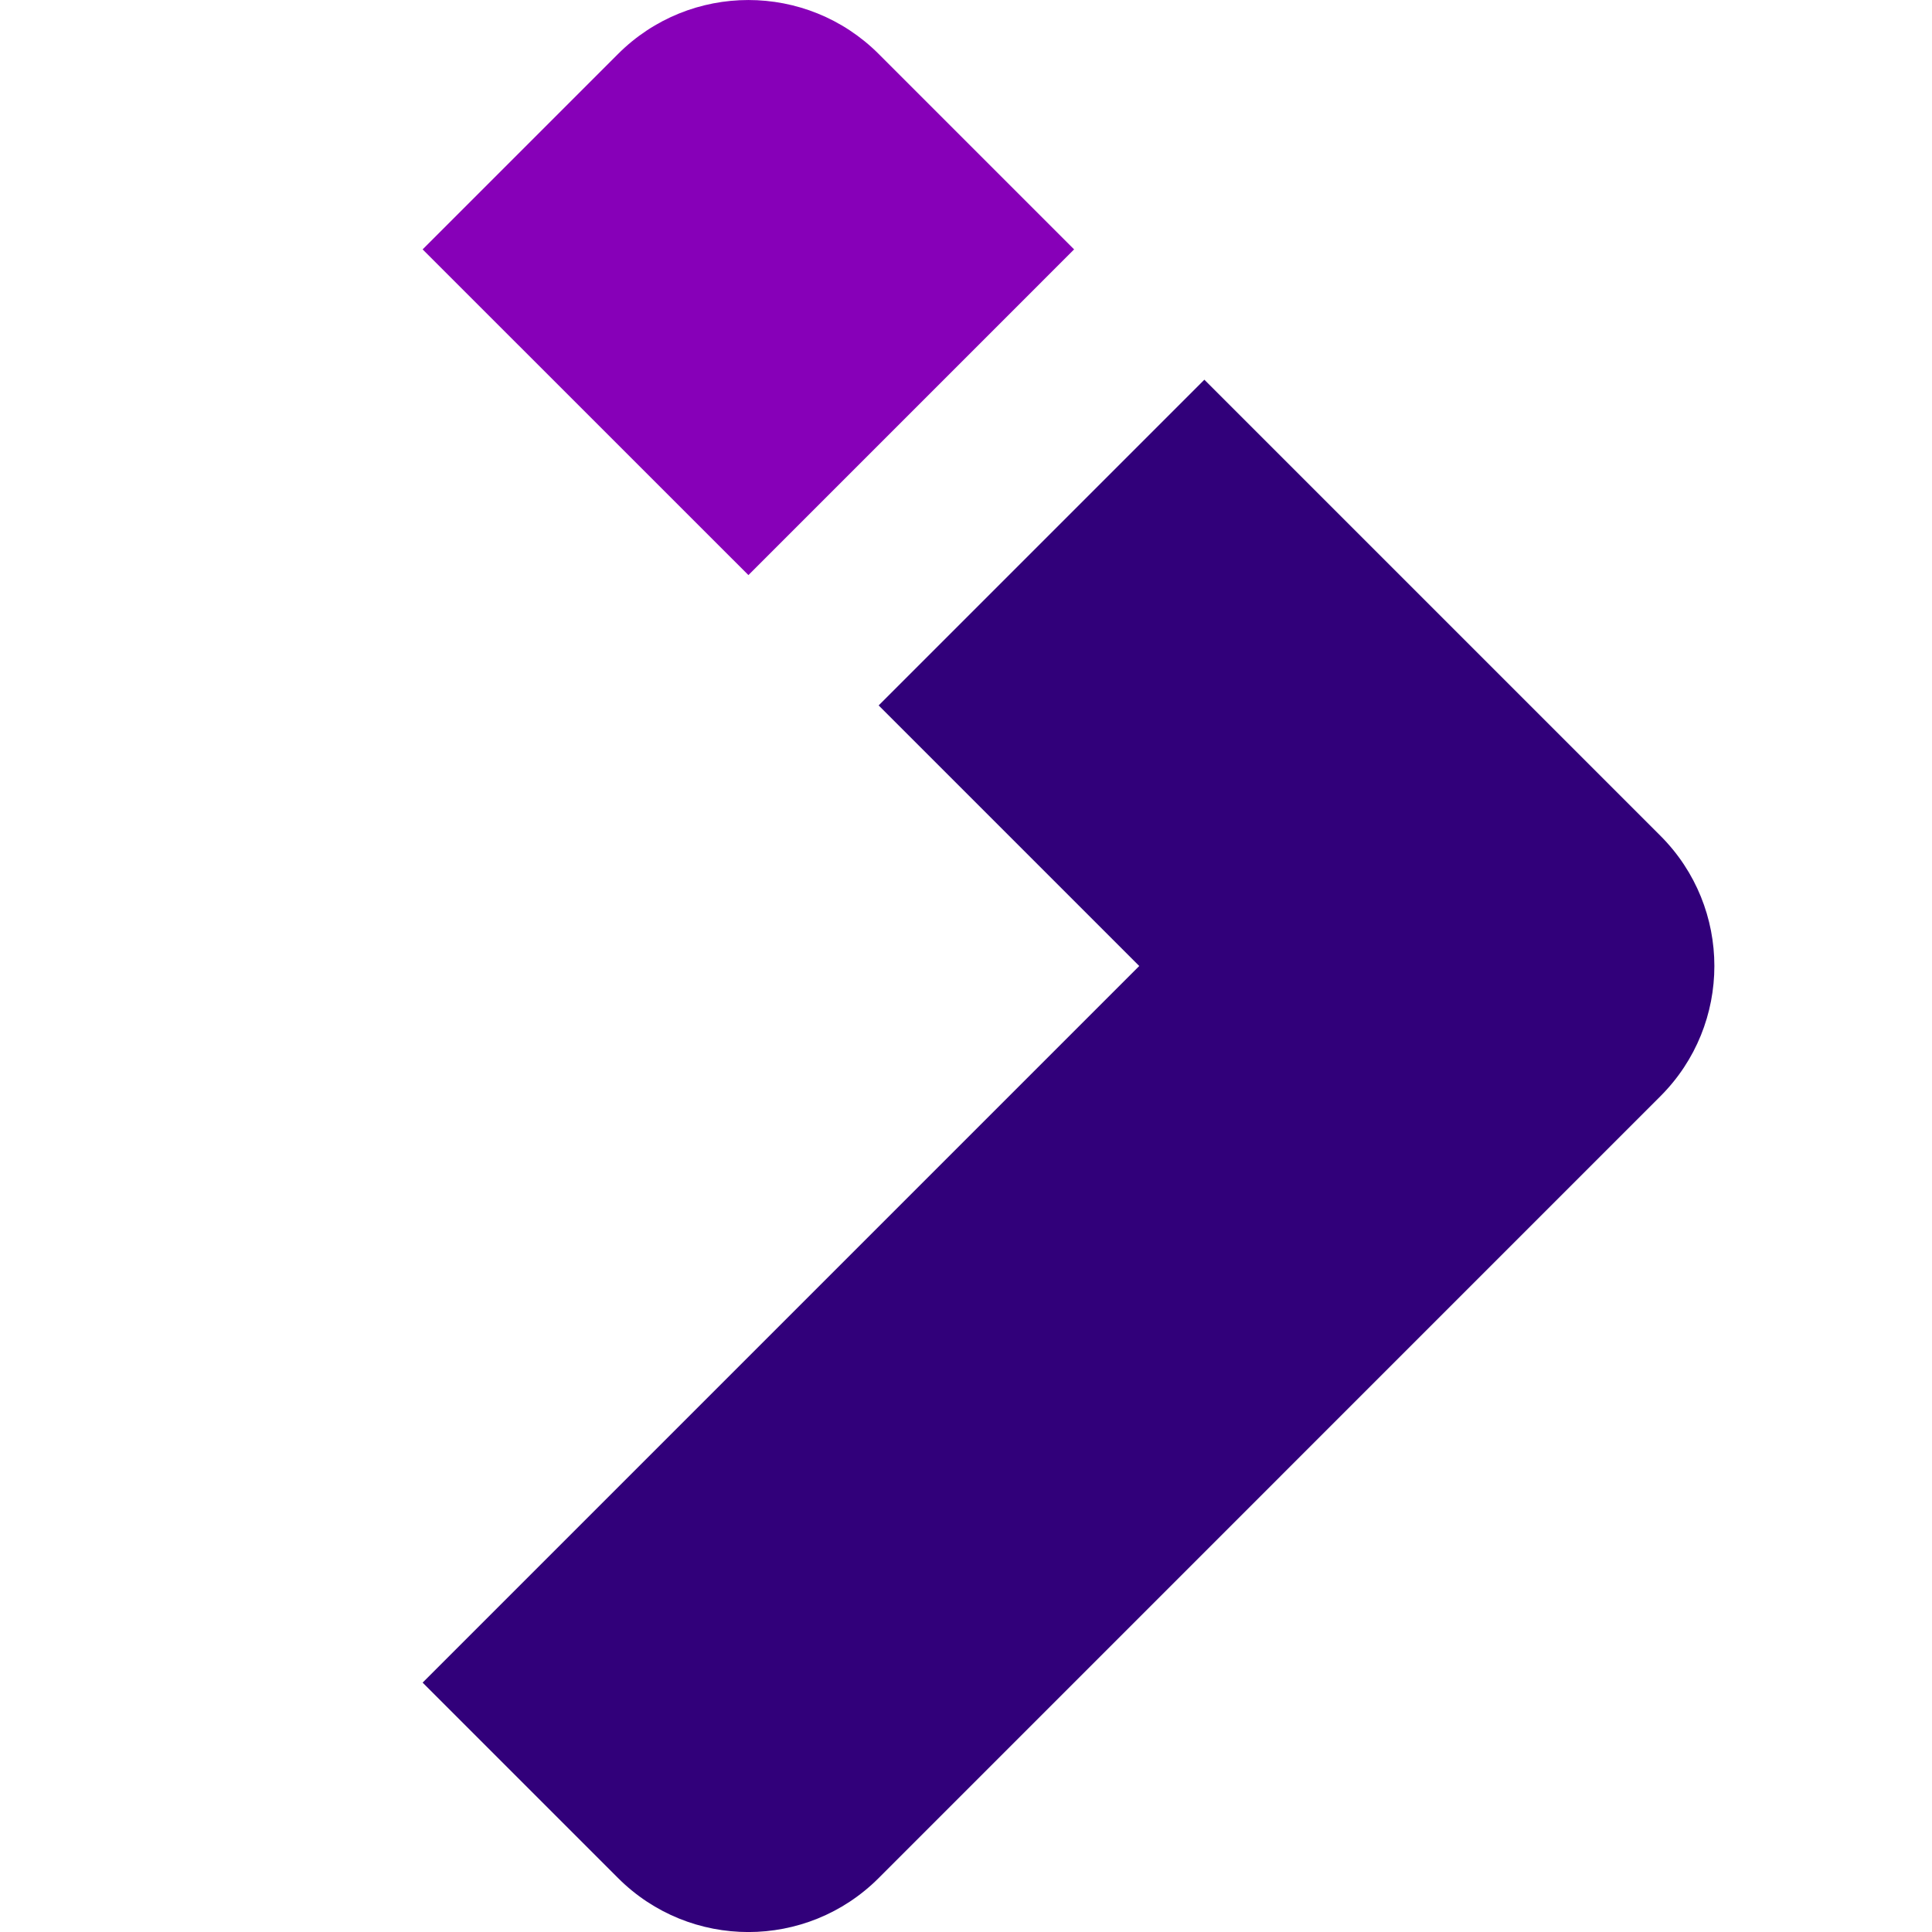 <svg width="24" height="24" viewBox="0 0 24 24" fill="none" xmlns="http://www.w3.org/2000/svg">
<g clip-path="url(#clip0_101_326)">
<path d="M14.152 12L5.25 20.902L7.678 23.33C8.572 24.224 10.021 24.224 10.915 23.33L20.626 13.618C21.52 12.725 21.52 11.275 20.626 10.382L14.961 4.717L10.915 8.763L14.152 12Z" fill="#31007A"/>
<path d="M5.25 3.098L7.678 0.67C8.572 -0.223 10.021 -0.223 10.915 0.67L13.343 3.098L9.297 7.144L5.25 3.098Z" fill="#8700B8"/>
</g>
<defs>
<clipPath id="clip0_101_326">
<rect width="24" height="24" fill="white"/>
</clipPath>
</defs>
</svg>

